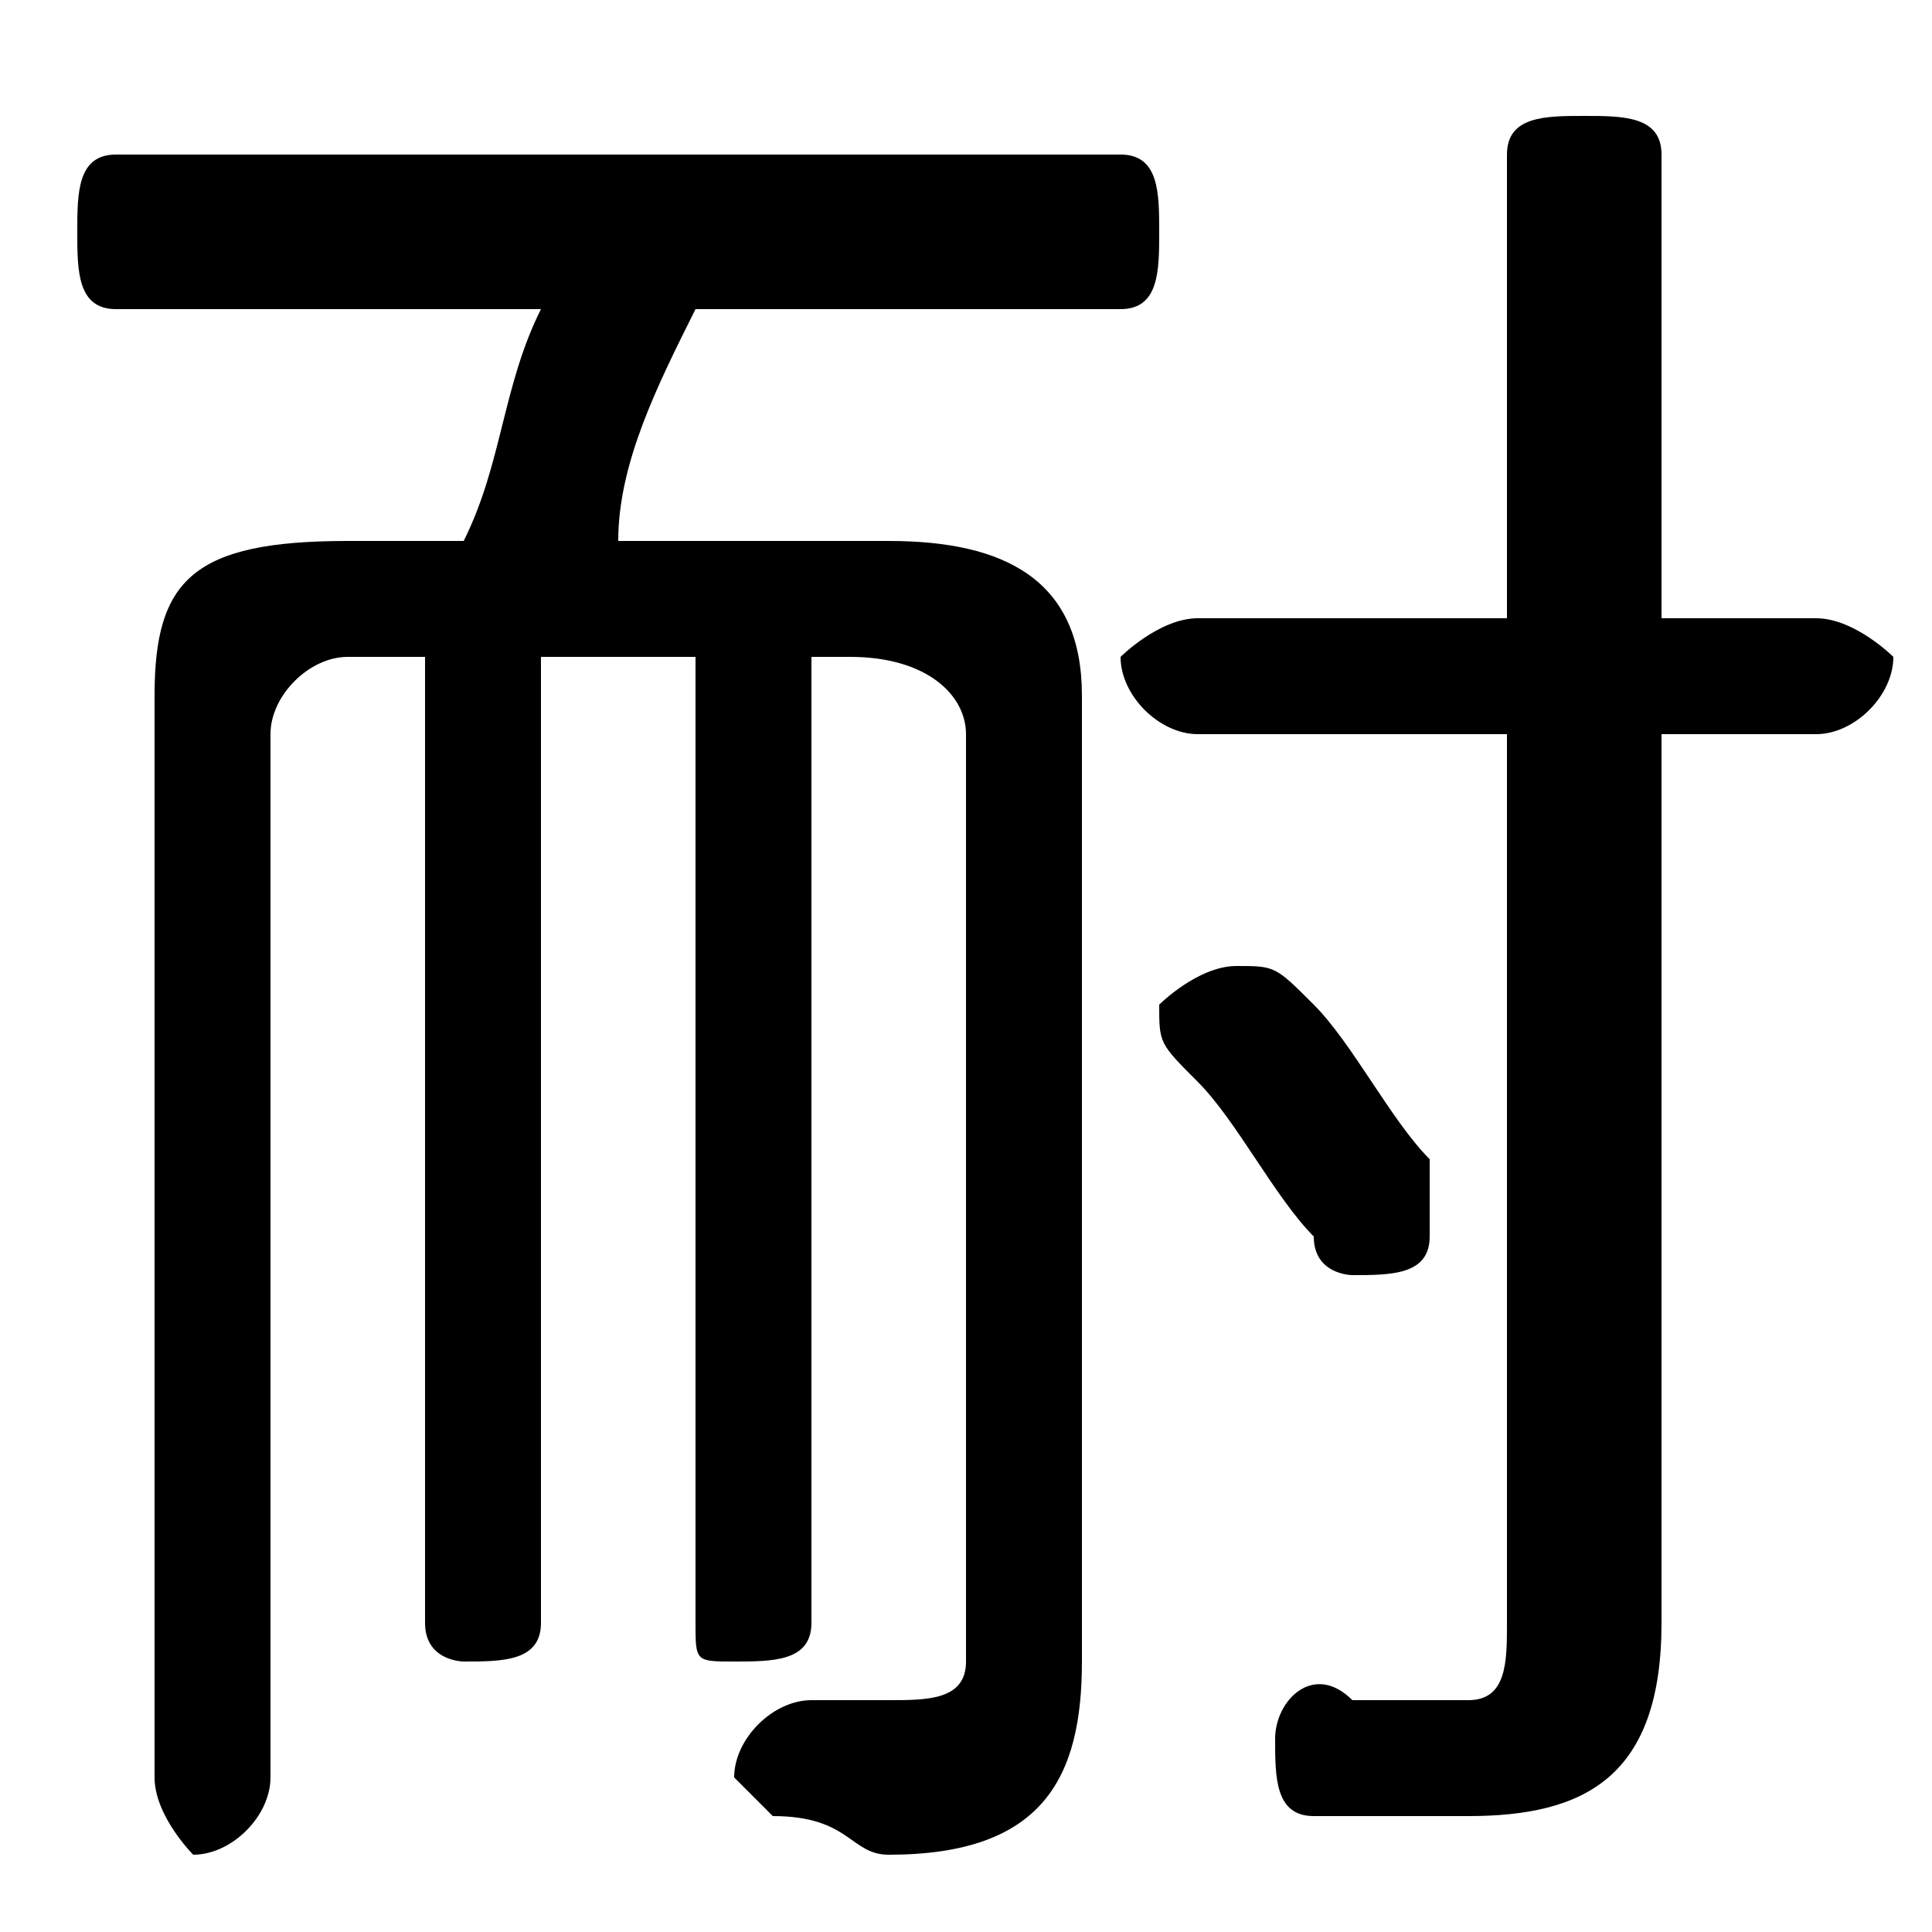 <svg xmlns="http://www.w3.org/2000/svg" viewBox="0 -44.0 50.0 50.0">
    <rect x="0" y="-44.0" width="50.0" height="50.0" fill="#808080" stroke="none"/>
    <g transform="scale(1, -1)">
        <!-- ボディの枠 -->
        <rect x="0" y="-6.0" width="50.0" height="50.0"
            stroke="white" fill="white"/>
        <!-- グリフ座標系の原点 -->
        <circle cx="0" cy="0" r="5" fill="white"/>
        <!-- グリフのアウトライン -->
        <g style="fill:black;stroke:#000000;stroke-width:0;stroke-linecap:round;stroke-linejoin:round;">
        <path d="M 14.0 36.0 C 13.0 34.0 13.0 32.0 12.0 30.0 L 9.0 30.0 C 5.0 30.0 4.0 29.0 4.0 26.0 L 4.0 -2.0 C 4.0 -3.0 5.0 -4.0 5.0 -4.0 C 6.0 -4.0 7.0 -3.0 7.0 -2.0 L 7.0 25.0 C 7.0 26.0 8.0 27.0 9.0 27.0 L 11.0 27.0 L 11.0 2.0 C 11.0 1.0 12.0 1.0 12.0 1.0 C 13.0 1.0 14.0 1.0 14.0 2.0 L 14.0 27.0 L 18.0 27.0 L 18.0 2.0 C 18.0 1.0 18.0 1.0 19.0 1.0 C 20.0 1.0 21.0 1.0 21.0 2.0 L 21.0 27.0 L 22.0 27.0 C 24.0 27.0 25.0 26.0 25.0 25.0 L 25.0 1.0 C 25.0 0.0 24.0 -0.0 23.0 -0.0 C 22.0 -0.0 22.0 -0.0 21.0 0.0 C 20.0 0.0 19.0 -1.0 19.0 -2.0 C 19.0 -2.0 20.0 -3.0 20.0 -3.0 C 22.0 -3.0 22.0 -4.0 23.0 -4.0 C 27.0 -4.0 28.0 -2.0 28.0 1.0 L 28.0 26.0 C 28.0 29.0 26.0 30.0 23.0 30.0 L 16.0 30.0 C 16.0 32.0 17.0 34.0 18.0 36.0 L 29.0 36.0 C 30.0 36.0 30.0 37.0 30.0 38.0 C 30.0 39.0 30.0 40.0 29.0 40.0 L 3.0 40.0 C 2.0 40.0 2.0 39.0 2.0 38.0 C 2.0 37.0 2.0 36.0 3.0 36.0 Z M 39.0 25.0 L 39.0 2.0 C 39.0 1.0 39.0 0.0 38.0 0.0 C 37.0 0.0 36.0 0.0 35.0 0.0 C 34.0 1.0 33.0 -0.0 33.0 -1.0 C 33.0 -2.0 33.0 -3.0 34.0 -3.0 C 36.0 -3.0 37.0 -3.0 38.0 -3.0 C 41.0 -3.0 43.0 -2.0 43.0 2.0 L 43.0 25.0 L 47.0 25.0 C 48.0 25.0 49.0 26.0 49.0 27.0 C 49.0 27.0 48.0 28.0 47.0 28.0 L 43.0 28.0 L 43.0 40.0 C 43.0 41.0 42.0 41.0 41.0 41.0 C 40.0 41.0 39.0 41.0 39.0 40.0 L 39.0 28.0 L 31.0 28.0 C 30.0 28.0 29.0 27.0 29.0 27.0 C 29.0 26.0 30.0 25.0 31.0 25.0 Z M 34.0 18.0 C 33.0 19.0 33.0 19.0 32.0 19.0 C 31.0 19.0 30.0 18.0 30.0 18.0 C 30.0 17.0 30.0 17.0 31.0 16.0 C 32.0 15.0 33.0 13.0 34.0 12.0 C 34.0 11.0 35.0 11.0 35.0 11.0 C 36.0 11.0 37.0 11.0 37.0 12.0 C 37.0 13.0 37.0 13.0 37.0 14.0 C 36.0 15.0 35.0 17.0 34.0 18.0 Z"/>
    </g>
    </g>
</svg>
